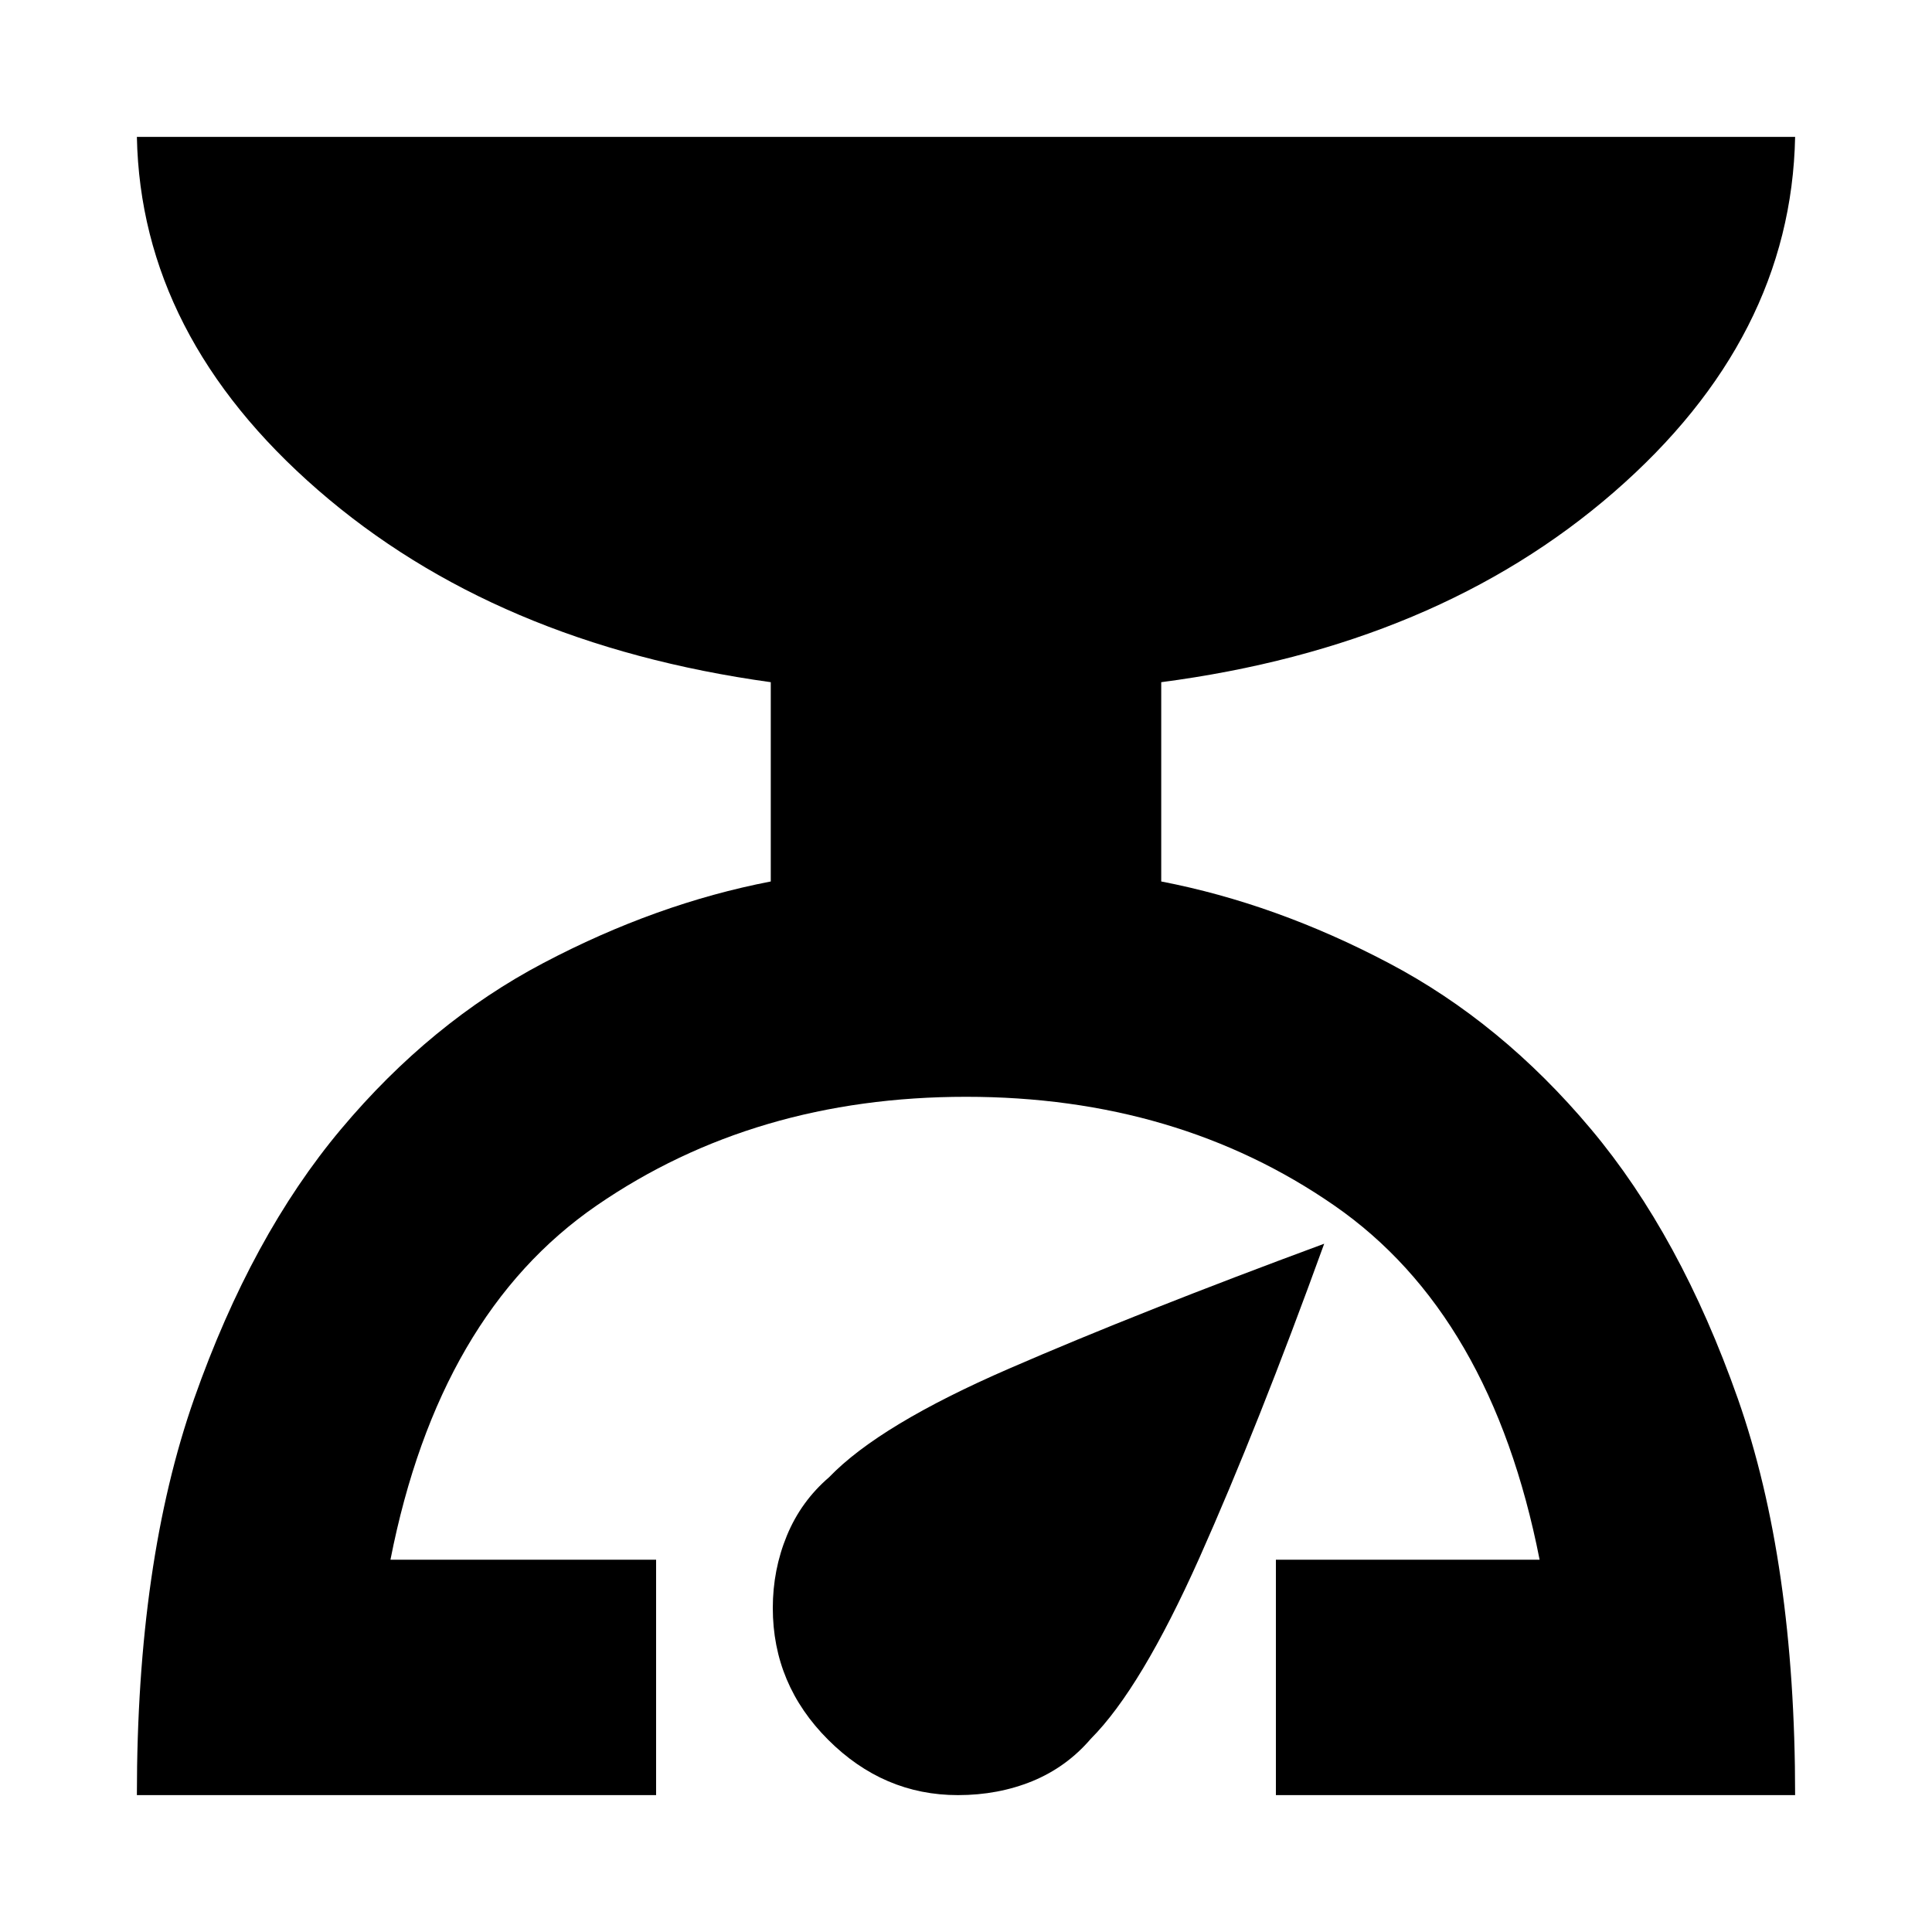 <svg xmlns="http://www.w3.org/2000/svg" height="20" width="20"><path d="M1.417 18.583q0-2.416.593-4.104.594-1.687 1.521-2.791.927-1.105 2.094-1.719 1.167-.615 2.354-.844V7.062q-2.854-.395-4.687-1.989-1.834-1.594-1.875-3.656h17.166q-.041 2.083-1.875 3.677-1.833 1.594-4.687 1.968v2.063q1.187.229 2.354.844 1.167.614 2.094 1.719.927 1.104 1.521 2.791.593 1.688.593 4.104h-5.375v-2.437h2.73q-.5-2.542-2.126-3.667-1.624-1.125-3.812-1.125-2.188 0-3.823 1.125-1.635 1.125-2.135 3.667h2.75v2.437Zm8.5 0q-.771 0-1.344-.573Q8 17.438 8 16.646q0-.396.146-.75t.437-.604q.521-.542 1.865-1.125 1.344-.584 3.26-1.292-.687 1.896-1.291 3.25-.605 1.354-1.125 1.875-.25.292-.604.438-.355.145-.771.145Z"/></svg>